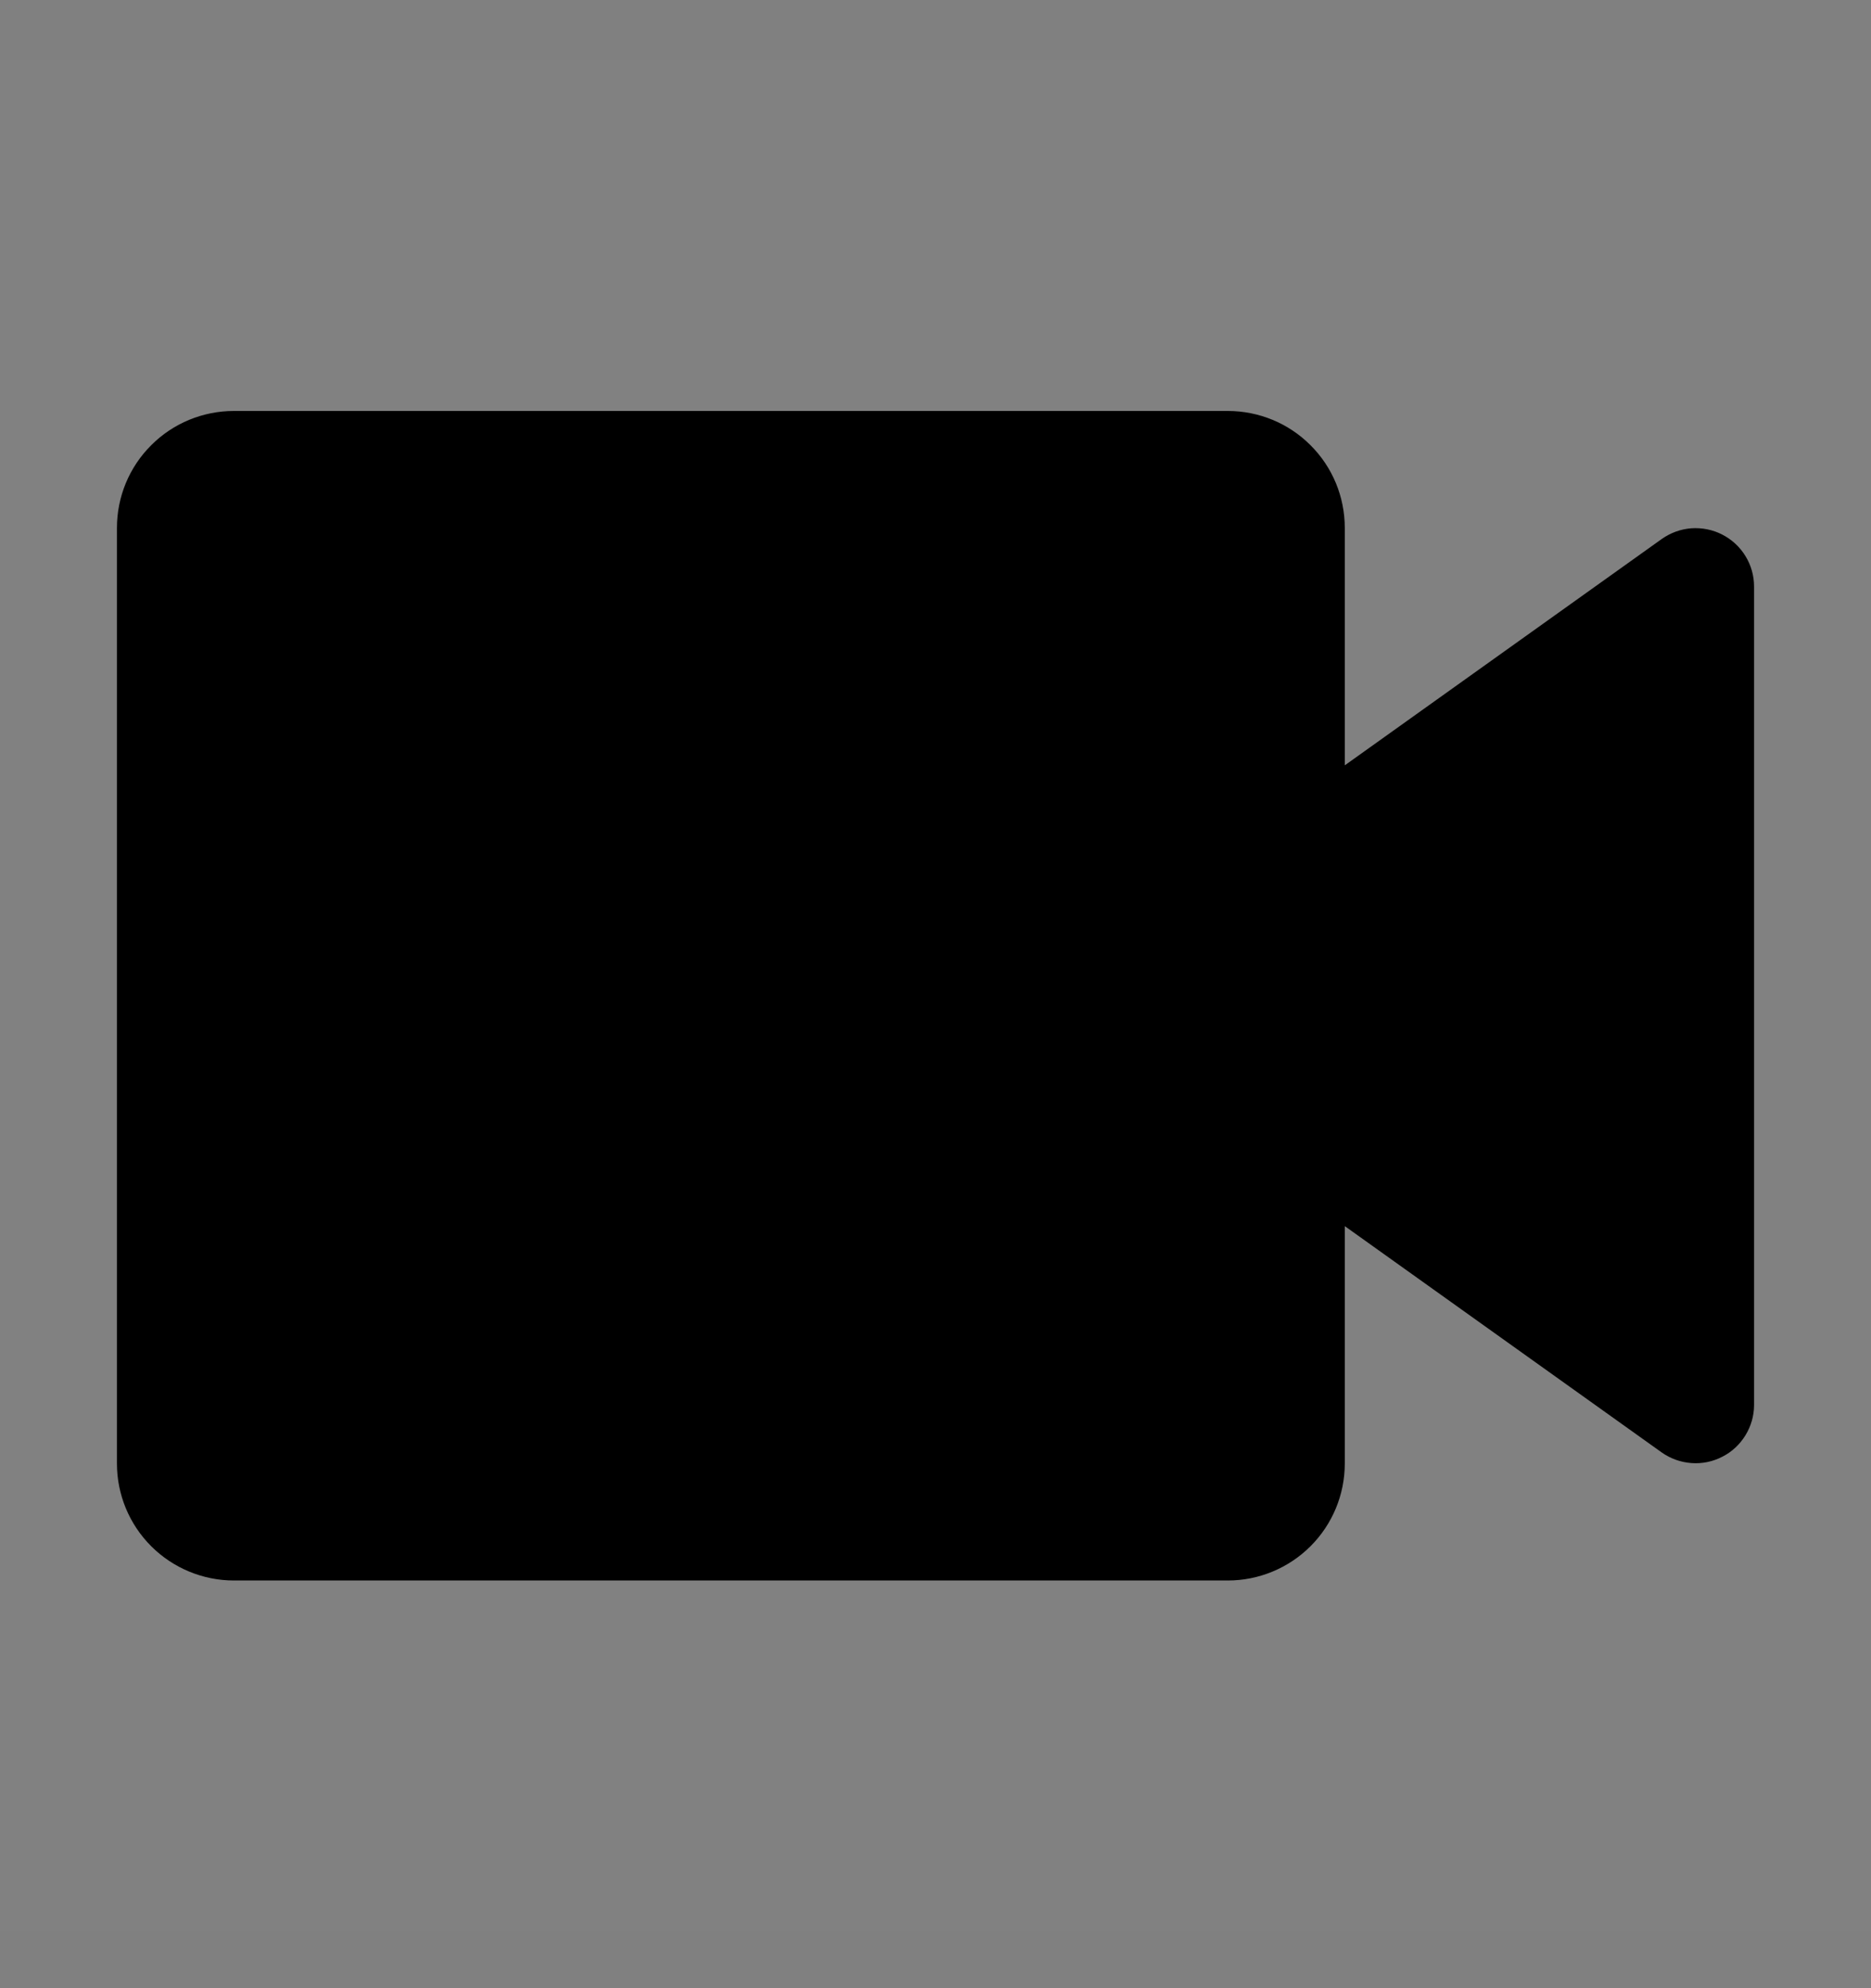 <svg viewBox="0 0 16 17" fill="none" xmlns="http://www.w3.org/2000/svg">
<rect x="0" y="0" width="16" height="17" fill="#808080" stroke="none"/>
<rect width="16" height="16" transform="translate(0 0.514)" fill="white" fill-opacity="0.01" style="mix-blend-mode:multiply"/>
<path d="M10.5 13.514H2C1.735 13.514 1.48 13.408 1.293 13.221C1.105 13.033 1 12.779 1 12.514V4.514C1 4.248 1.105 3.994 1.293 3.807C1.48 3.619 1.735 3.514 2 3.514H10.5C10.765 3.514 11.02 3.619 11.207 3.807C11.395 3.994 11.5 4.248 11.5 4.514V6.544L14.21 4.609C14.285 4.556 14.372 4.524 14.464 4.517C14.555 4.511 14.647 4.529 14.728 4.571C14.81 4.613 14.878 4.676 14.926 4.754C14.974 4.832 15 4.922 15 5.014V12.014C15 12.105 14.974 12.195 14.926 12.273C14.878 12.351 14.81 12.415 14.728 12.456C14.647 12.498 14.555 12.517 14.464 12.51C14.372 12.503 14.285 12.472 14.21 12.419L11.5 10.484V12.514C11.5 12.779 11.395 13.033 11.207 13.221C11.02 13.408 10.765 13.514 10.5 13.514Z" fill="currentColor"/>
</svg>
